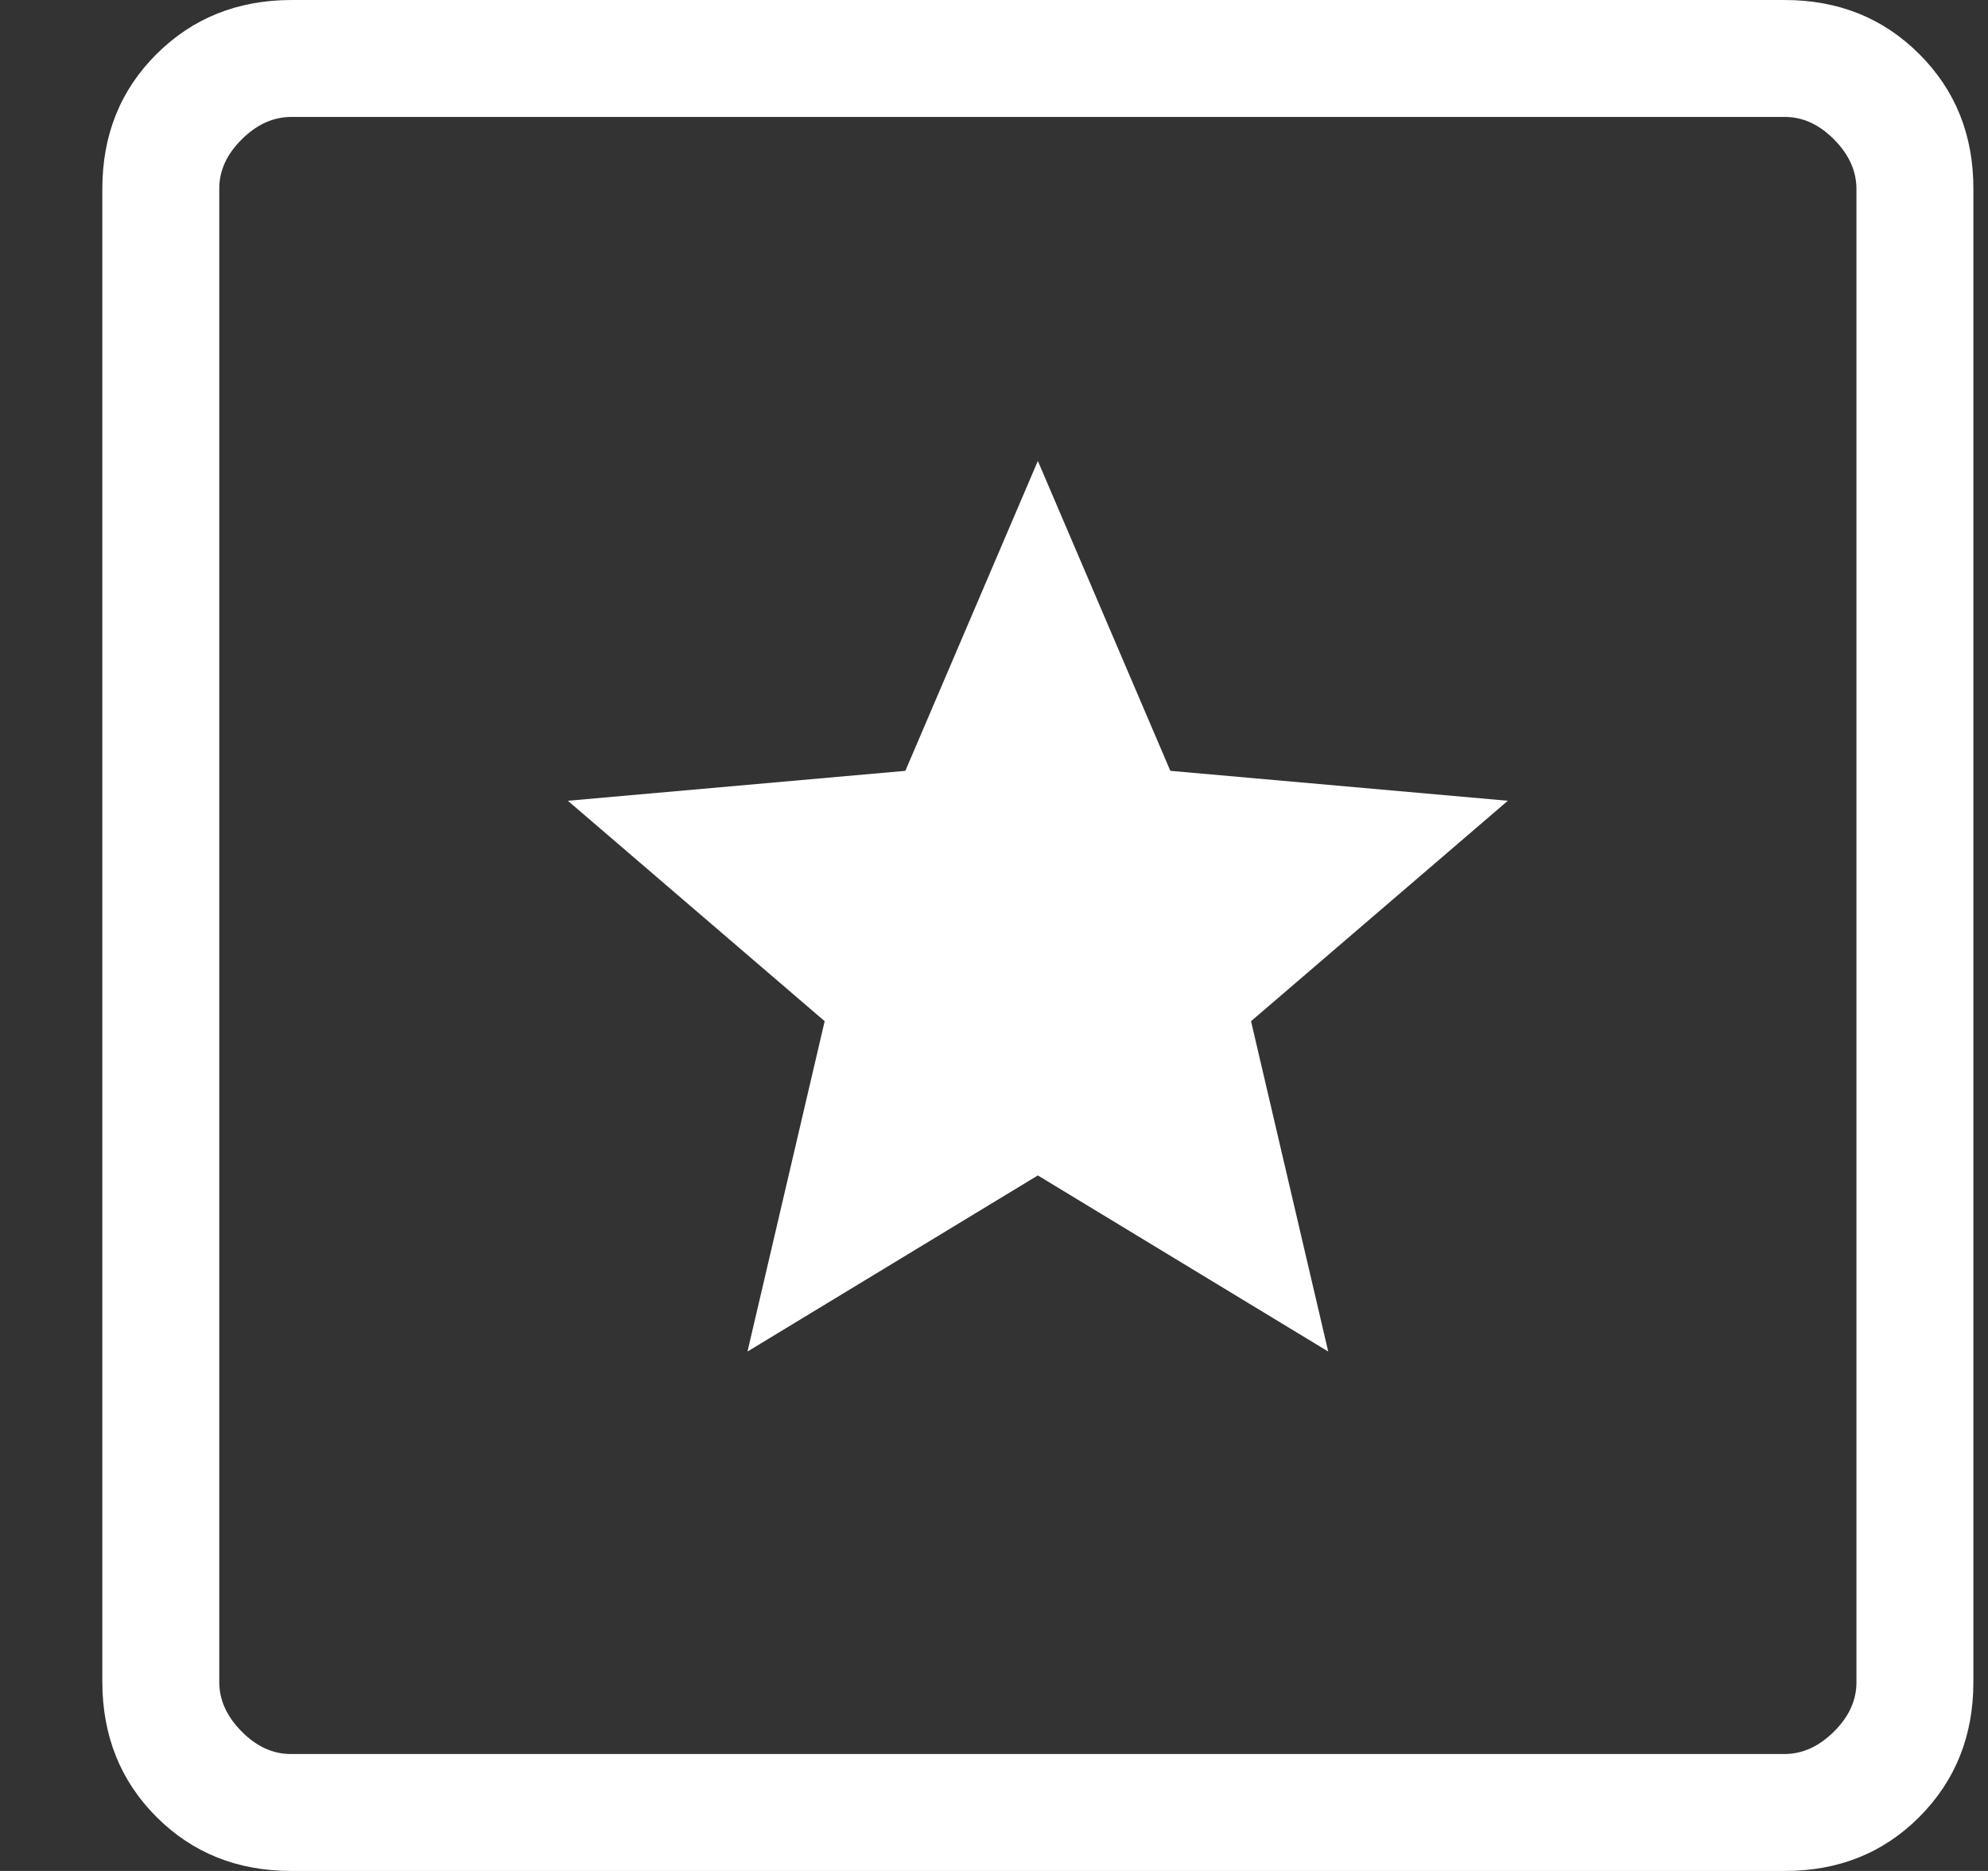 <svg width="17" height="16" viewBox="0 0 17 16" fill="none" xmlns="http://www.w3.org/2000/svg">
<rect x="0" y="0" width="17" height="16" fill="#333333" stroke="none"/>
<path d="M2.491 16C2.03 16 1.646 15.846 1.338 15.538C1.03 15.23 0.876 14.845 0.875 14.384V1.616C0.875 1.155 1.029 0.771 1.338 0.463C1.647 0.155 2.031 0.001 2.491 0H15.26C15.72 0 16.104 0.154 16.413 0.463C16.722 0.772 16.876 1.156 16.875 1.616V14.385C16.875 14.845 16.721 15.229 16.413 15.538C16.105 15.847 15.72 16.001 15.259 16H2.491ZM2.491 15H15.26C15.413 15 15.554 14.936 15.683 14.808C15.812 14.68 15.876 14.539 15.875 14.384V1.616C15.875 1.462 15.811 1.321 15.683 1.192C15.555 1.063 15.414 0.999 15.259 1H2.491C2.337 1 2.196 1.064 2.067 1.192C1.938 1.32 1.874 1.461 1.875 1.616V14.385C1.875 14.538 1.939 14.679 2.067 14.808C2.195 14.937 2.336 15.001 2.49 15M6.392 11.558L8.875 10.052L11.358 11.558L10.698 8.733L12.894 6.848L10.008 6.592L8.875 3.942L7.742 6.592L4.856 6.848L7.052 8.733L6.392 11.558Z" fill="white"/>
</svg>
